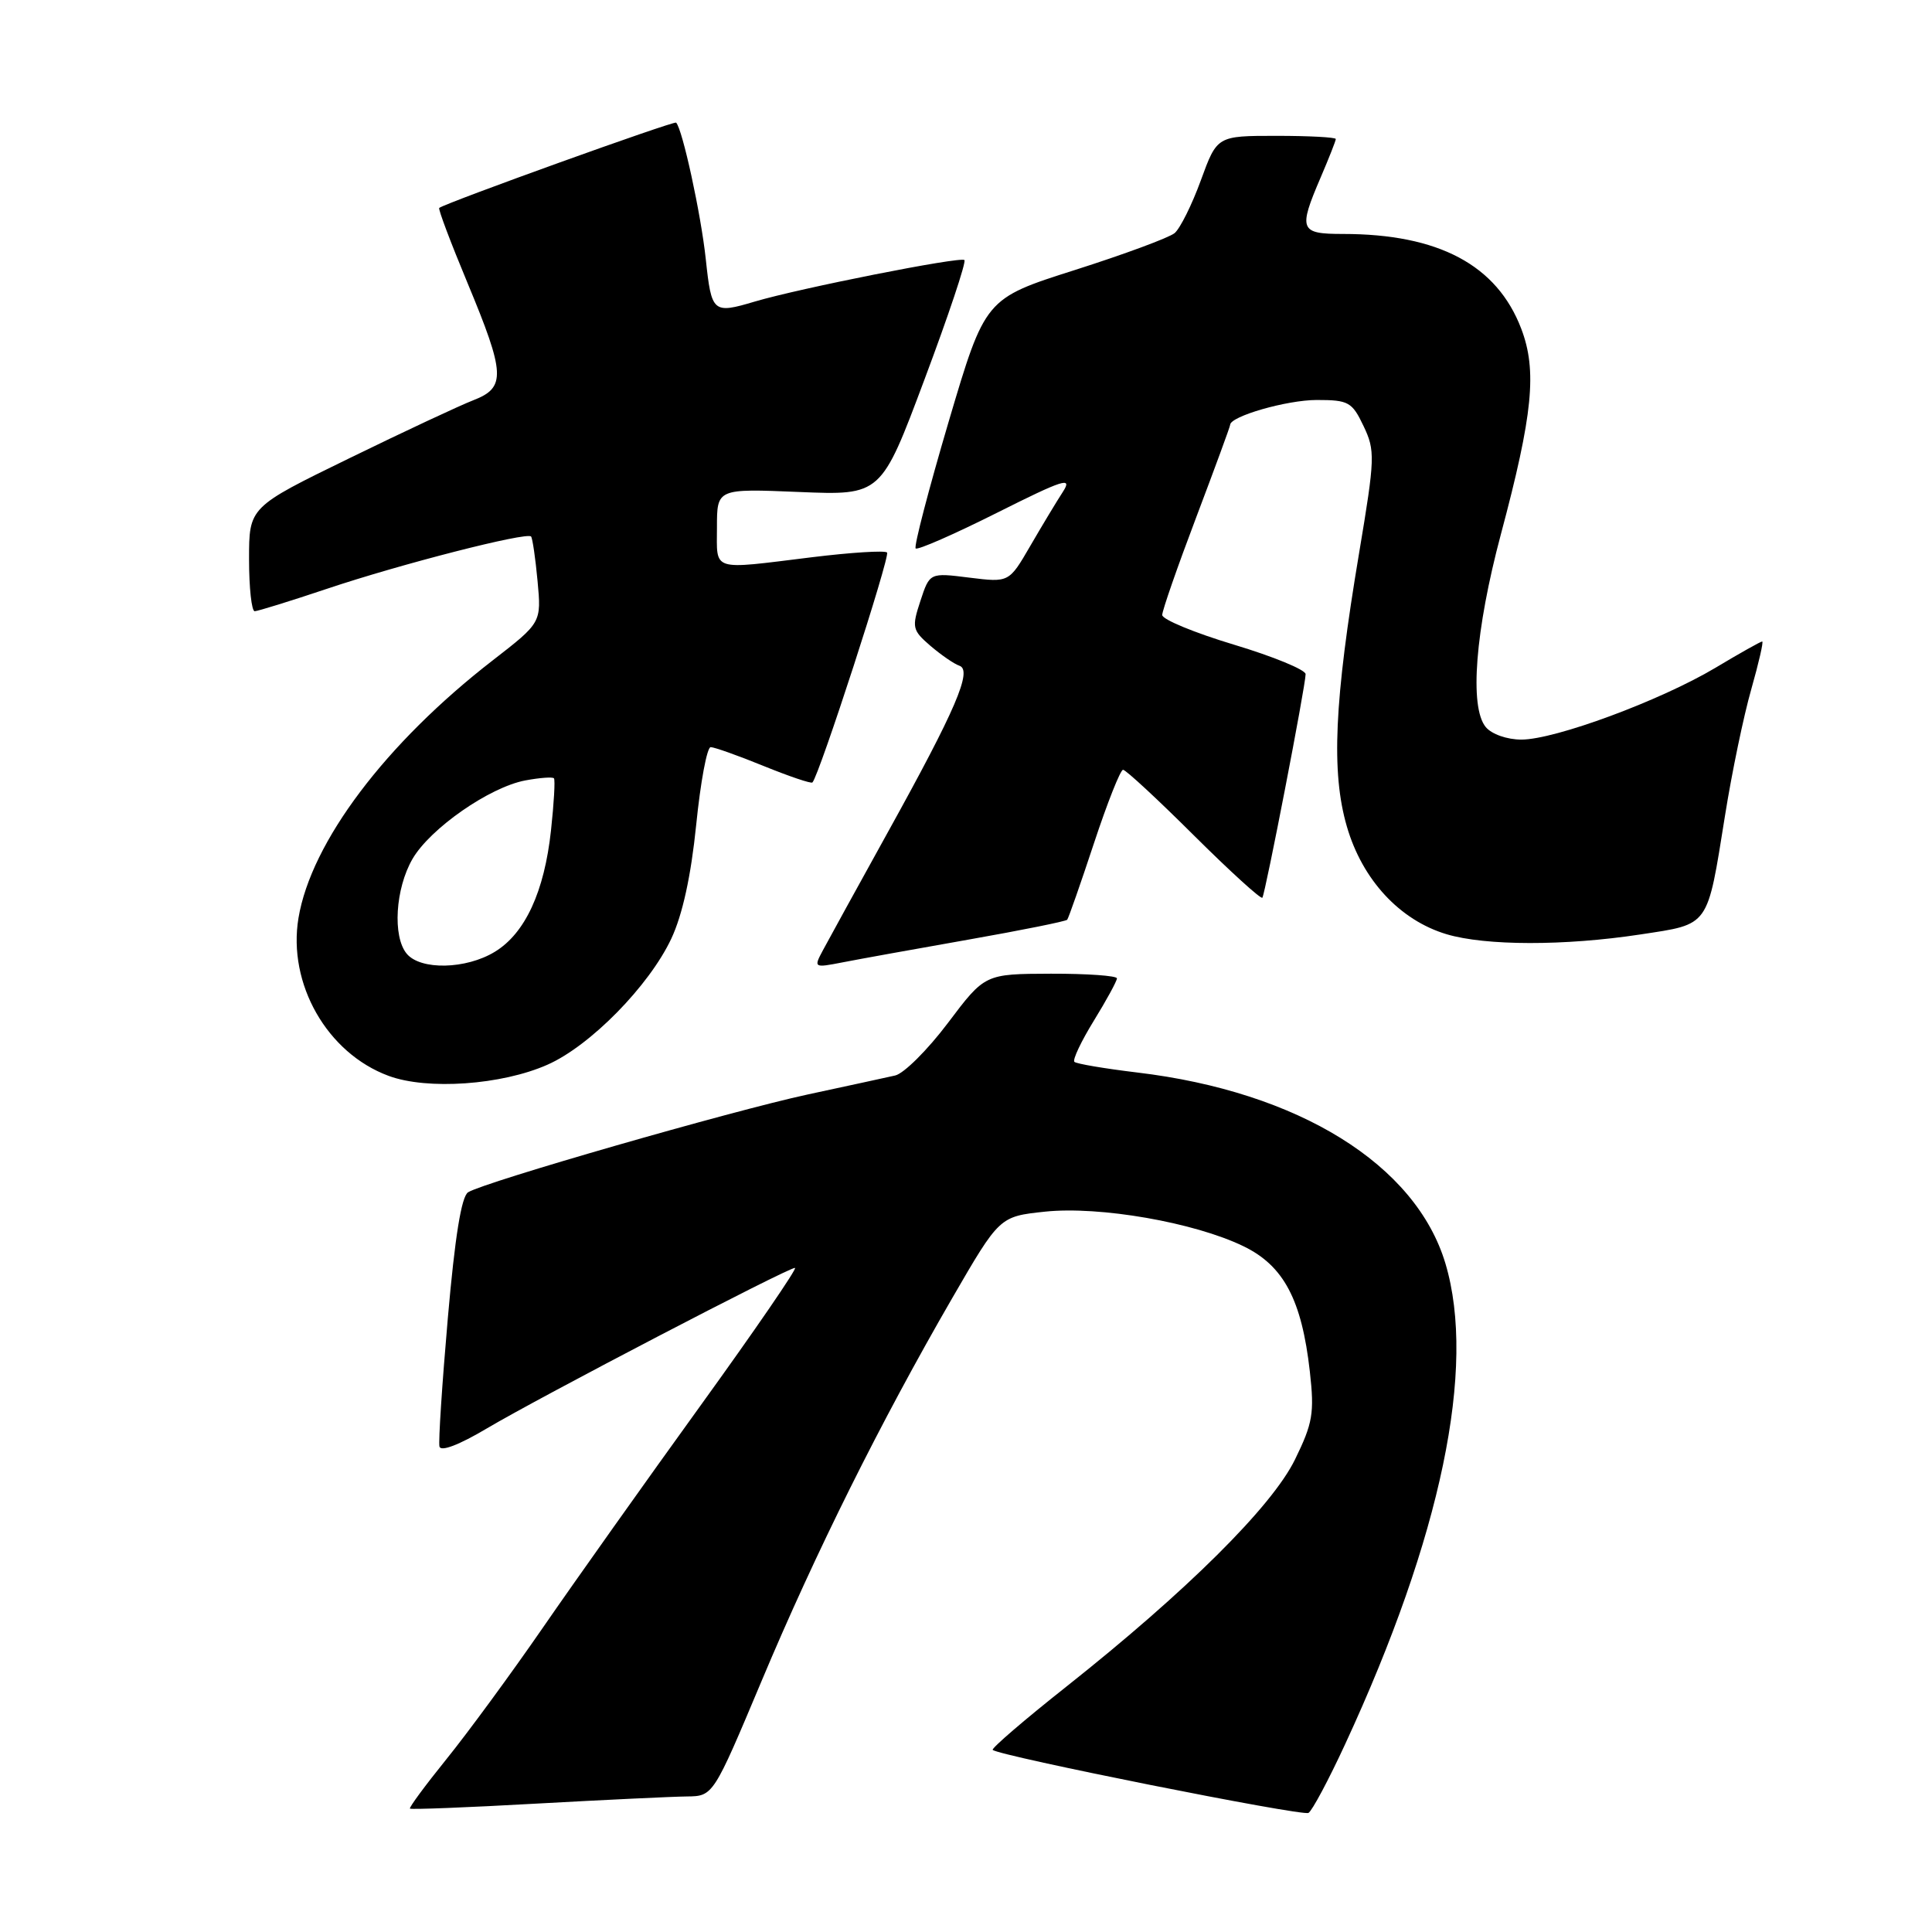 <?xml version="1.0" encoding="UTF-8" standalone="no"?>
<!DOCTYPE svg PUBLIC "-//W3C//DTD SVG 1.1//EN" "http://www.w3.org/Graphics/SVG/1.1/DTD/svg11.dtd" >
<svg xmlns="http://www.w3.org/2000/svg" xmlns:xlink="http://www.w3.org/1999/xlink" version="1.1" viewBox="0 0 256 256">
 <g >
 <path fill="currentColor"
d=" M 178.24 231.11 C 190.97 203.61 195.64 181.21 191.53 167.43 C 187.61 154.30 172.06 144.66 150.67 142.11 C 146.36 141.59 142.63 140.96 142.36 140.70 C 142.10 140.43 143.26 137.98 144.94 135.25 C 146.62 132.52 148.00 129.99 148.00 129.64 C 148.00 129.29 144.06 129.01 139.25 129.02 C 130.50 129.05 130.50 129.05 125.61 135.54 C 122.92 139.11 119.77 142.25 118.61 142.51 C 117.45 142.77 112.22 143.91 107.00 145.03 C 96.91 147.21 64.24 156.61 62.03 157.98 C 61.14 158.53 60.28 163.88 59.34 174.65 C 58.58 183.37 58.08 191.03 58.23 191.67 C 58.40 192.39 60.83 191.46 64.50 189.28 C 71.49 185.13 104.36 168.00 105.34 168.00 C 105.70 168.00 100.07 176.21 92.82 186.25 C 85.57 196.29 76.18 209.52 71.95 215.65 C 67.72 221.78 61.96 229.63 59.16 233.09 C 56.36 236.56 54.18 239.51 54.32 239.65 C 54.46 239.79 61.98 239.50 71.04 238.99 C 80.09 238.49 89.08 238.06 91.00 238.04 C 94.50 238.00 94.50 238.00 100.91 222.75 C 108.03 205.79 116.68 188.42 126.15 172.05 C 132.44 161.19 132.44 161.19 138.47 160.55 C 145.70 159.79 158.25 161.97 164.76 165.13 C 170.10 167.71 172.49 172.23 173.56 181.73 C 174.18 187.26 173.95 188.57 171.59 193.40 C 168.54 199.63 157.21 210.88 141.28 223.50 C 135.72 227.90 131.34 231.67 131.54 231.87 C 132.33 232.66 172.55 240.69 173.38 240.22 C 173.86 239.95 176.05 235.85 178.24 231.11 Z  M 72.54 141.08 C 78.21 138.58 86.01 130.63 88.95 124.38 C 90.44 121.20 91.56 116.08 92.25 109.29 C 92.82 103.63 93.68 99.00 94.17 99.00 C 94.65 99.00 97.81 100.12 101.19 101.50 C 104.57 102.87 107.48 103.86 107.65 103.68 C 108.54 102.80 117.99 73.66 117.54 73.21 C 117.25 72.92 112.76 73.20 107.56 73.84 C 94.07 75.50 95.00 75.79 95.00 69.87 C 95.00 64.74 95.00 64.74 105.88 65.19 C 116.75 65.64 116.75 65.64 122.50 50.28 C 125.67 41.83 128.05 34.71 127.79 34.46 C 127.30 33.96 105.92 38.20 100.01 39.96 C 94.46 41.61 94.28 41.45 93.52 34.34 C 92.88 28.35 90.43 17.10 89.59 16.25 C 89.32 15.98 59.21 26.82 58.20 27.55 C 58.03 27.67 59.72 32.15 61.95 37.50 C 66.96 49.54 67.05 51.35 62.75 53.02 C 60.96 53.71 53.54 57.18 46.25 60.74 C 33.00 67.20 33.00 67.20 33.00 74.10 C 33.00 77.89 33.34 80.99 33.75 80.99 C 34.16 80.98 38.46 79.65 43.29 78.03 C 53.08 74.74 69.82 70.46 70.37 71.09 C 70.56 71.32 70.95 73.97 71.23 77.00 C 71.74 82.50 71.74 82.50 65.29 87.50 C 51.10 98.49 41.23 111.58 39.55 121.64 C 38.10 130.36 43.34 139.55 51.50 142.56 C 56.63 144.46 66.48 143.77 72.54 141.08 Z  M 128.29 124.51 C 135.33 123.27 141.23 122.08 141.41 121.87 C 141.58 121.67 143.18 117.11 144.95 111.75 C 146.72 106.39 148.46 102.00 148.81 102.00 C 149.17 102.00 153.39 105.91 158.20 110.70 C 163.01 115.48 167.09 119.19 167.27 118.95 C 167.66 118.41 173.00 90.84 173.00 89.33 C 173.00 88.75 168.72 86.99 163.50 85.42 C 158.28 83.85 154.00 82.08 154.00 81.49 C 154.00 80.90 156.03 75.08 158.50 68.56 C 160.97 62.03 163.00 56.51 163.00 56.30 C 163.00 55.16 170.52 53.00 174.48 53.00 C 178.69 53.00 179.16 53.26 180.68 56.46 C 182.23 59.71 182.20 60.67 180.10 73.21 C 176.79 92.93 176.37 102.32 178.47 109.53 C 180.52 116.58 185.47 121.93 191.68 123.79 C 196.85 125.33 207.31 125.35 217.36 123.82 C 226.59 122.41 226.18 122.99 228.57 108.09 C 229.48 102.36 231.05 94.83 232.05 91.34 C 233.04 87.85 233.70 85.00 233.50 85.00 C 233.30 85.00 230.50 86.57 227.28 88.50 C 219.97 92.85 206.05 98.00 201.59 98.00 C 199.69 98.00 197.65 97.28 196.87 96.34 C 194.68 93.69 195.48 83.52 198.87 70.81 C 203.12 54.90 203.69 49.11 201.57 43.55 C 198.35 35.11 190.61 31.00 177.95 31.00 C 172.22 31.00 172.01 30.47 175.00 23.50 C 176.10 20.93 177.00 18.65 177.00 18.42 C 177.00 18.19 173.46 18.00 169.13 18.00 C 161.27 18.00 161.27 18.00 159.12 23.89 C 157.94 27.13 156.37 30.28 155.64 30.89 C 154.90 31.50 148.95 33.70 142.42 35.78 C 130.53 39.56 130.53 39.56 125.70 55.88 C 123.05 64.86 121.08 72.41 121.33 72.67 C 121.58 72.92 126.42 70.80 132.08 67.96 C 140.93 63.52 142.15 63.13 140.85 65.15 C 140.01 66.44 138.06 69.68 136.51 72.35 C 133.70 77.19 133.70 77.19 128.45 76.54 C 123.19 75.88 123.19 75.88 121.96 79.62 C 120.80 83.14 120.88 83.50 123.29 85.58 C 124.71 86.79 126.43 87.98 127.12 88.21 C 128.89 88.80 126.64 94.03 117.69 110.19 C 113.64 117.51 109.76 124.57 109.06 125.88 C 107.80 128.24 107.82 128.26 111.64 127.52 C 113.77 127.10 121.26 125.75 128.29 124.51 Z  M 53.89 126.37 C 52.00 124.09 52.38 117.75 54.66 113.81 C 57.00 109.78 64.86 104.30 69.61 103.41 C 71.53 103.05 73.23 102.93 73.40 103.13 C 73.58 103.33 73.40 106.44 73.01 110.03 C 72.13 118.16 69.58 123.67 65.58 126.11 C 61.76 128.45 55.72 128.58 53.89 126.37 Z "/>
</g>
</svg>